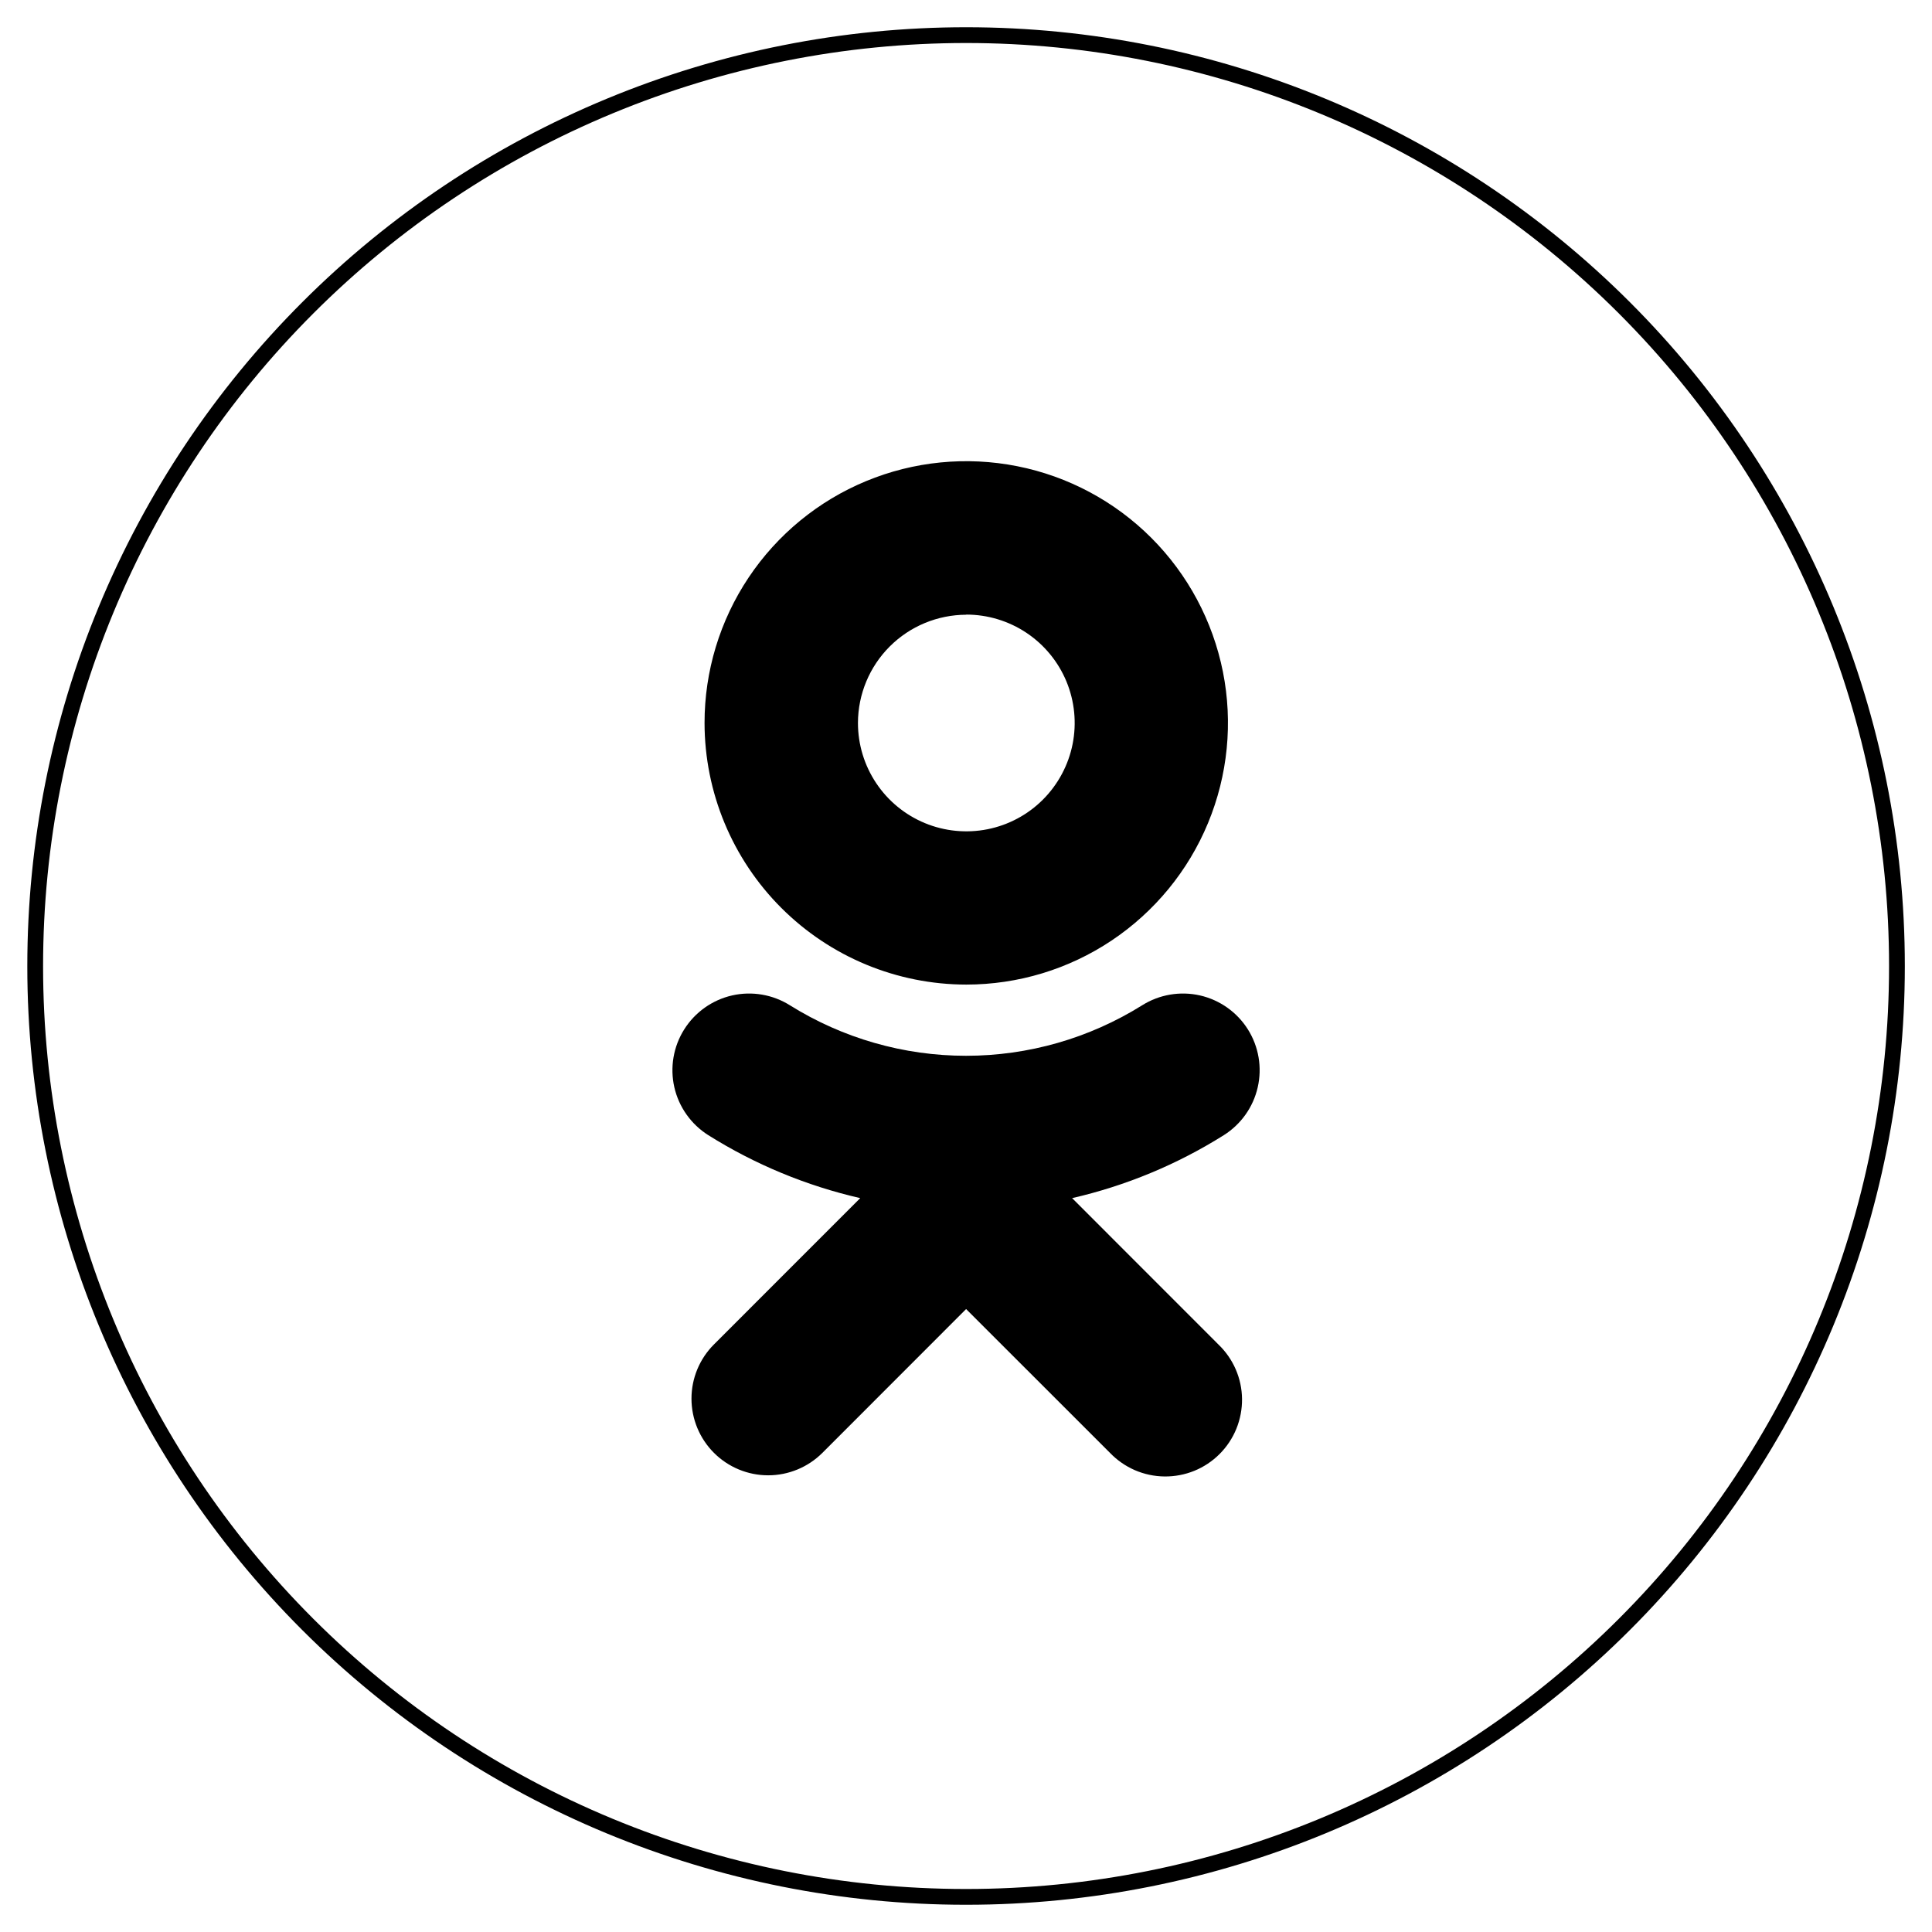 <svg width="55" height="55" viewBox="0 0 55 55" fill="none" xmlns="http://www.w3.org/2000/svg">
<path d="M27.488 54H27.515C34.54 53.999 41.277 51.209 46.244 46.242C51.211 41.275 54.001 34.538 54.002 27.514V27.499C54.002 20.471 51.21 13.731 46.241 8.761C41.271 3.792 34.531 1 27.503 1V1C24.023 1 20.577 1.685 17.362 3.017C14.146 4.348 11.225 6.3 8.764 8.761C6.303 11.221 4.351 14.143 3.019 17.358C1.687 20.573 1.002 24.019 1.002 27.499V27.514C1.003 34.538 3.793 41.275 8.76 46.242C13.727 51.209 20.464 53.999 27.488 54V54Z" stroke="currentColor" stroke-width="0.449" stroke-miterlimit="10"/>
<path d="M27.507 28.029C28.981 28.029 30.421 27.593 31.646 26.774C32.871 25.955 33.827 24.791 34.39 23.43C34.954 22.068 35.102 20.57 34.814 19.125C34.526 17.68 33.816 16.352 32.774 15.31C31.732 14.268 30.404 13.559 28.959 13.272C27.514 12.985 26.016 13.132 24.654 13.697C23.293 14.261 22.13 15.216 21.311 16.442C20.493 17.667 20.056 19.108 20.057 20.581C20.059 22.556 20.845 24.449 22.242 25.846C23.639 27.242 25.532 28.027 27.507 28.029ZM27.507 17.496C28.117 17.496 28.714 17.677 29.221 18.015C29.729 18.354 30.125 18.836 30.359 19.399C30.592 19.963 30.654 20.583 30.535 21.182C30.416 21.78 30.122 22.33 29.691 22.762C29.26 23.194 28.71 23.488 28.112 23.607C27.513 23.726 26.893 23.665 26.329 23.432C25.765 23.198 25.283 22.803 24.944 22.295C24.605 21.788 24.424 21.192 24.424 20.581C24.426 19.764 24.751 18.981 25.329 18.404C25.907 17.826 26.69 17.502 27.507 17.5V17.496Z" fill="currentColor"/>
<path d="M30.521 34.108C32.051 33.757 33.51 33.151 34.839 32.316C35.329 32.007 35.677 31.517 35.805 30.952C35.934 30.388 35.833 29.795 35.525 29.305C35.217 28.815 34.726 28.467 34.162 28.338C33.597 28.21 33.004 28.311 32.514 28.619C31.011 29.558 29.274 30.056 27.501 30.056C25.729 30.056 23.992 29.558 22.488 28.619C21.998 28.311 21.406 28.21 20.841 28.338C20.276 28.467 19.786 28.815 19.478 29.305C19.169 29.795 19.069 30.388 19.197 30.952C19.326 31.517 19.674 32.007 20.164 32.316C21.495 33.151 22.957 33.757 24.489 34.108L20.325 38.273C19.915 38.682 19.685 39.237 19.685 39.816C19.685 40.395 19.915 40.95 20.325 41.36C20.734 41.769 21.289 41.999 21.868 41.999C22.447 41.999 23.002 41.769 23.412 41.36L27.503 37.266L31.599 41.36C31.8 41.569 32.041 41.737 32.308 41.853C32.575 41.968 32.862 42.029 33.152 42.032C33.443 42.035 33.731 41.98 34 41.871C34.27 41.761 34.514 41.598 34.719 41.393C34.925 41.187 35.087 40.943 35.197 40.673C35.306 40.404 35.361 40.116 35.358 39.825C35.355 39.535 35.294 39.248 35.178 38.981C35.062 38.714 34.894 38.474 34.684 38.273L30.521 34.108Z" fill="currentColor"/>
</svg>
